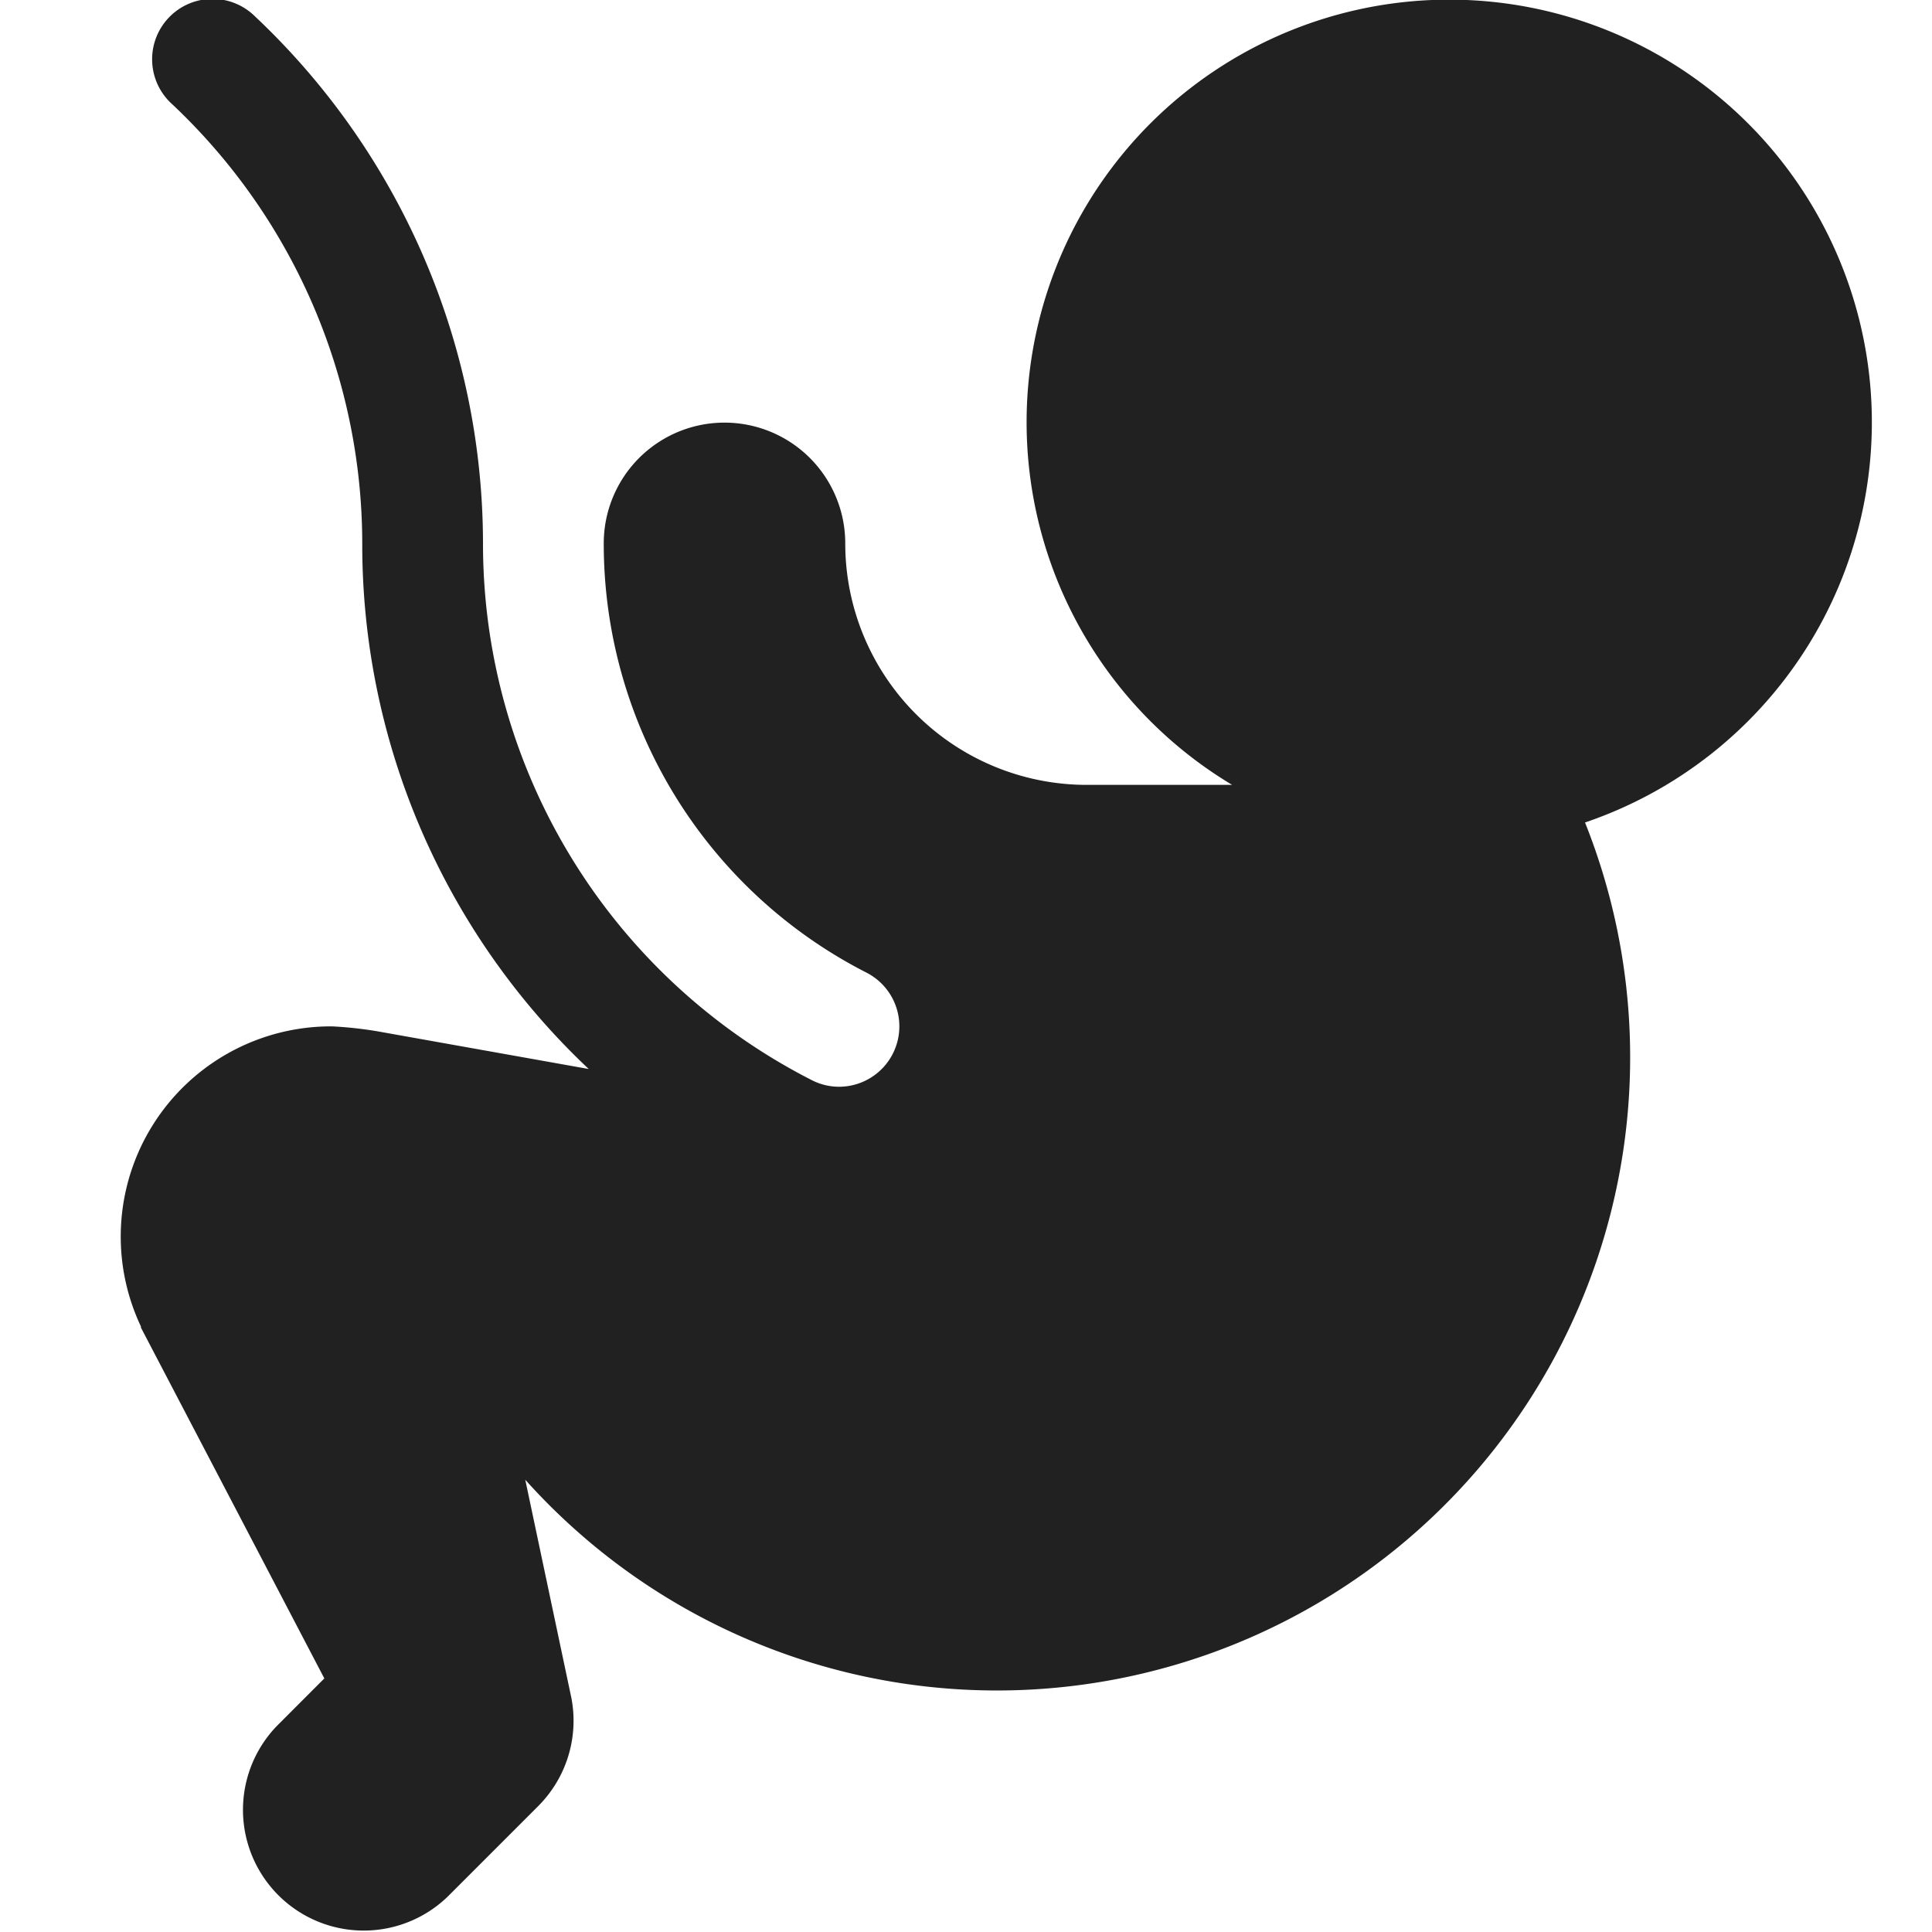 <svg xmlns="http://www.w3.org/2000/svg" height="32" width="32" viewBox="0 0 32 32"><title>embryo</title><g fill="#212121" class="nc-icon-wrapper"><path d="M10,9a7.976,7.976,0,0,0,4.354,7.111A1,1,0,0,1,13.9,18a.987.987,0,0,1-.457-.111A9.969,9.969,0,0,1,8,9,12.006,12.006,0,0,0,4.223.271,1,1,0,1,0,2.855,1.729,10,10,0,0,1,6,9a11.934,11.934,0,0,0,3.751,8.706l-3.486-.622A6.437,6.437,0,0,0,5.5,17a3.482,3.482,0,0,0-3.161,4.981H2.33L5.372,27.8l-.786.787a2,2,0,0,0,2.828,2.828l1.5-1.5a2,2,0,0,0,.55-1.791h0v0L8.7,24.509A10.488,10.488,0,0,0,26.253,13.623,7,7,0,1,0,20.408,13H18a4,4,0,0,1-4-4,2,2,0,0,0-4,0Z" fill="#212121"></path></g></svg>